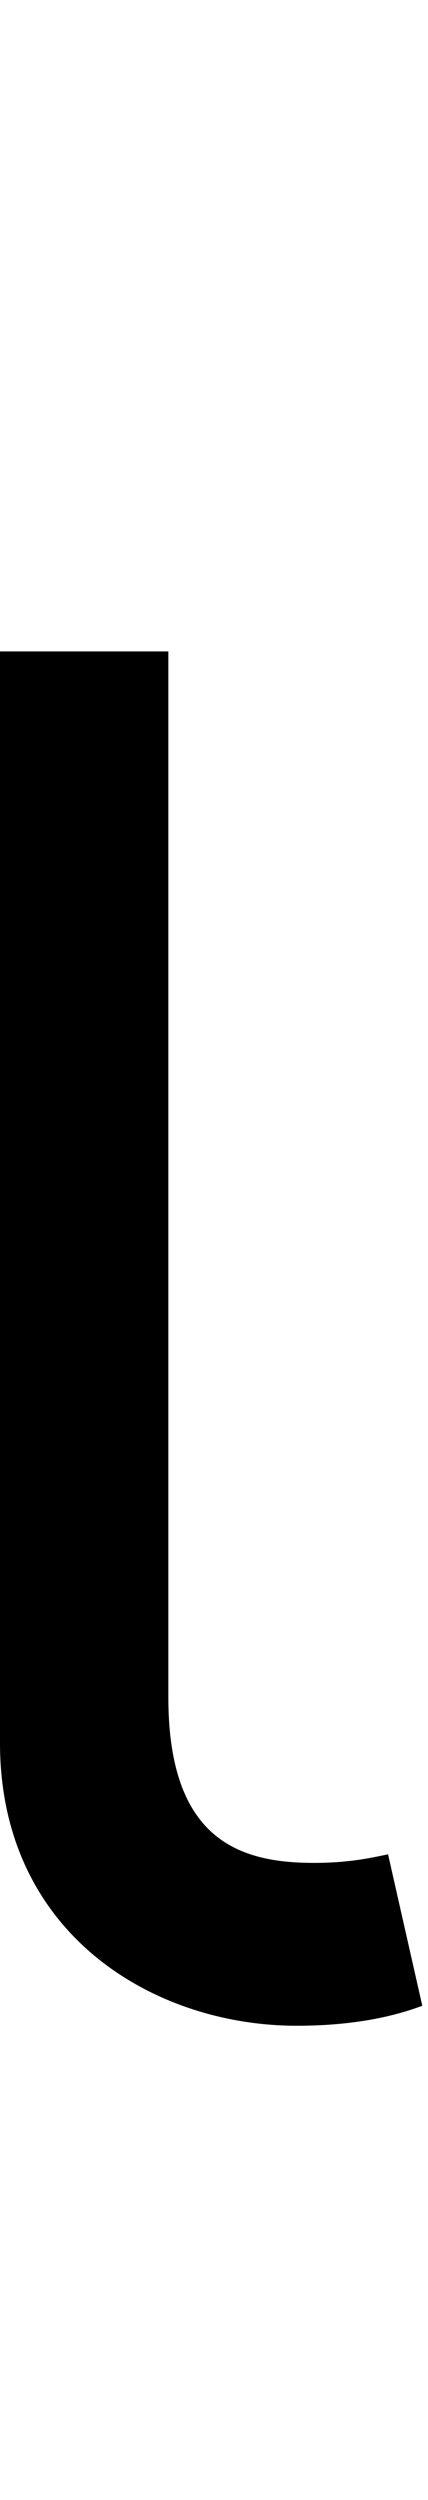 <svg id="svg-_part.t_base" xmlns="http://www.w3.org/2000/svg" width="60" height="350"><path d="M320 -1904V-376C320 -108 536 20 736 20C824 20 880 4 912 -8L864 -220C844 -216 812 -208 760 -208C656 -208 556 -240 556 -440V-1904Z" transform="translate(-32 281.6) scale(0.1)"/></svg>
